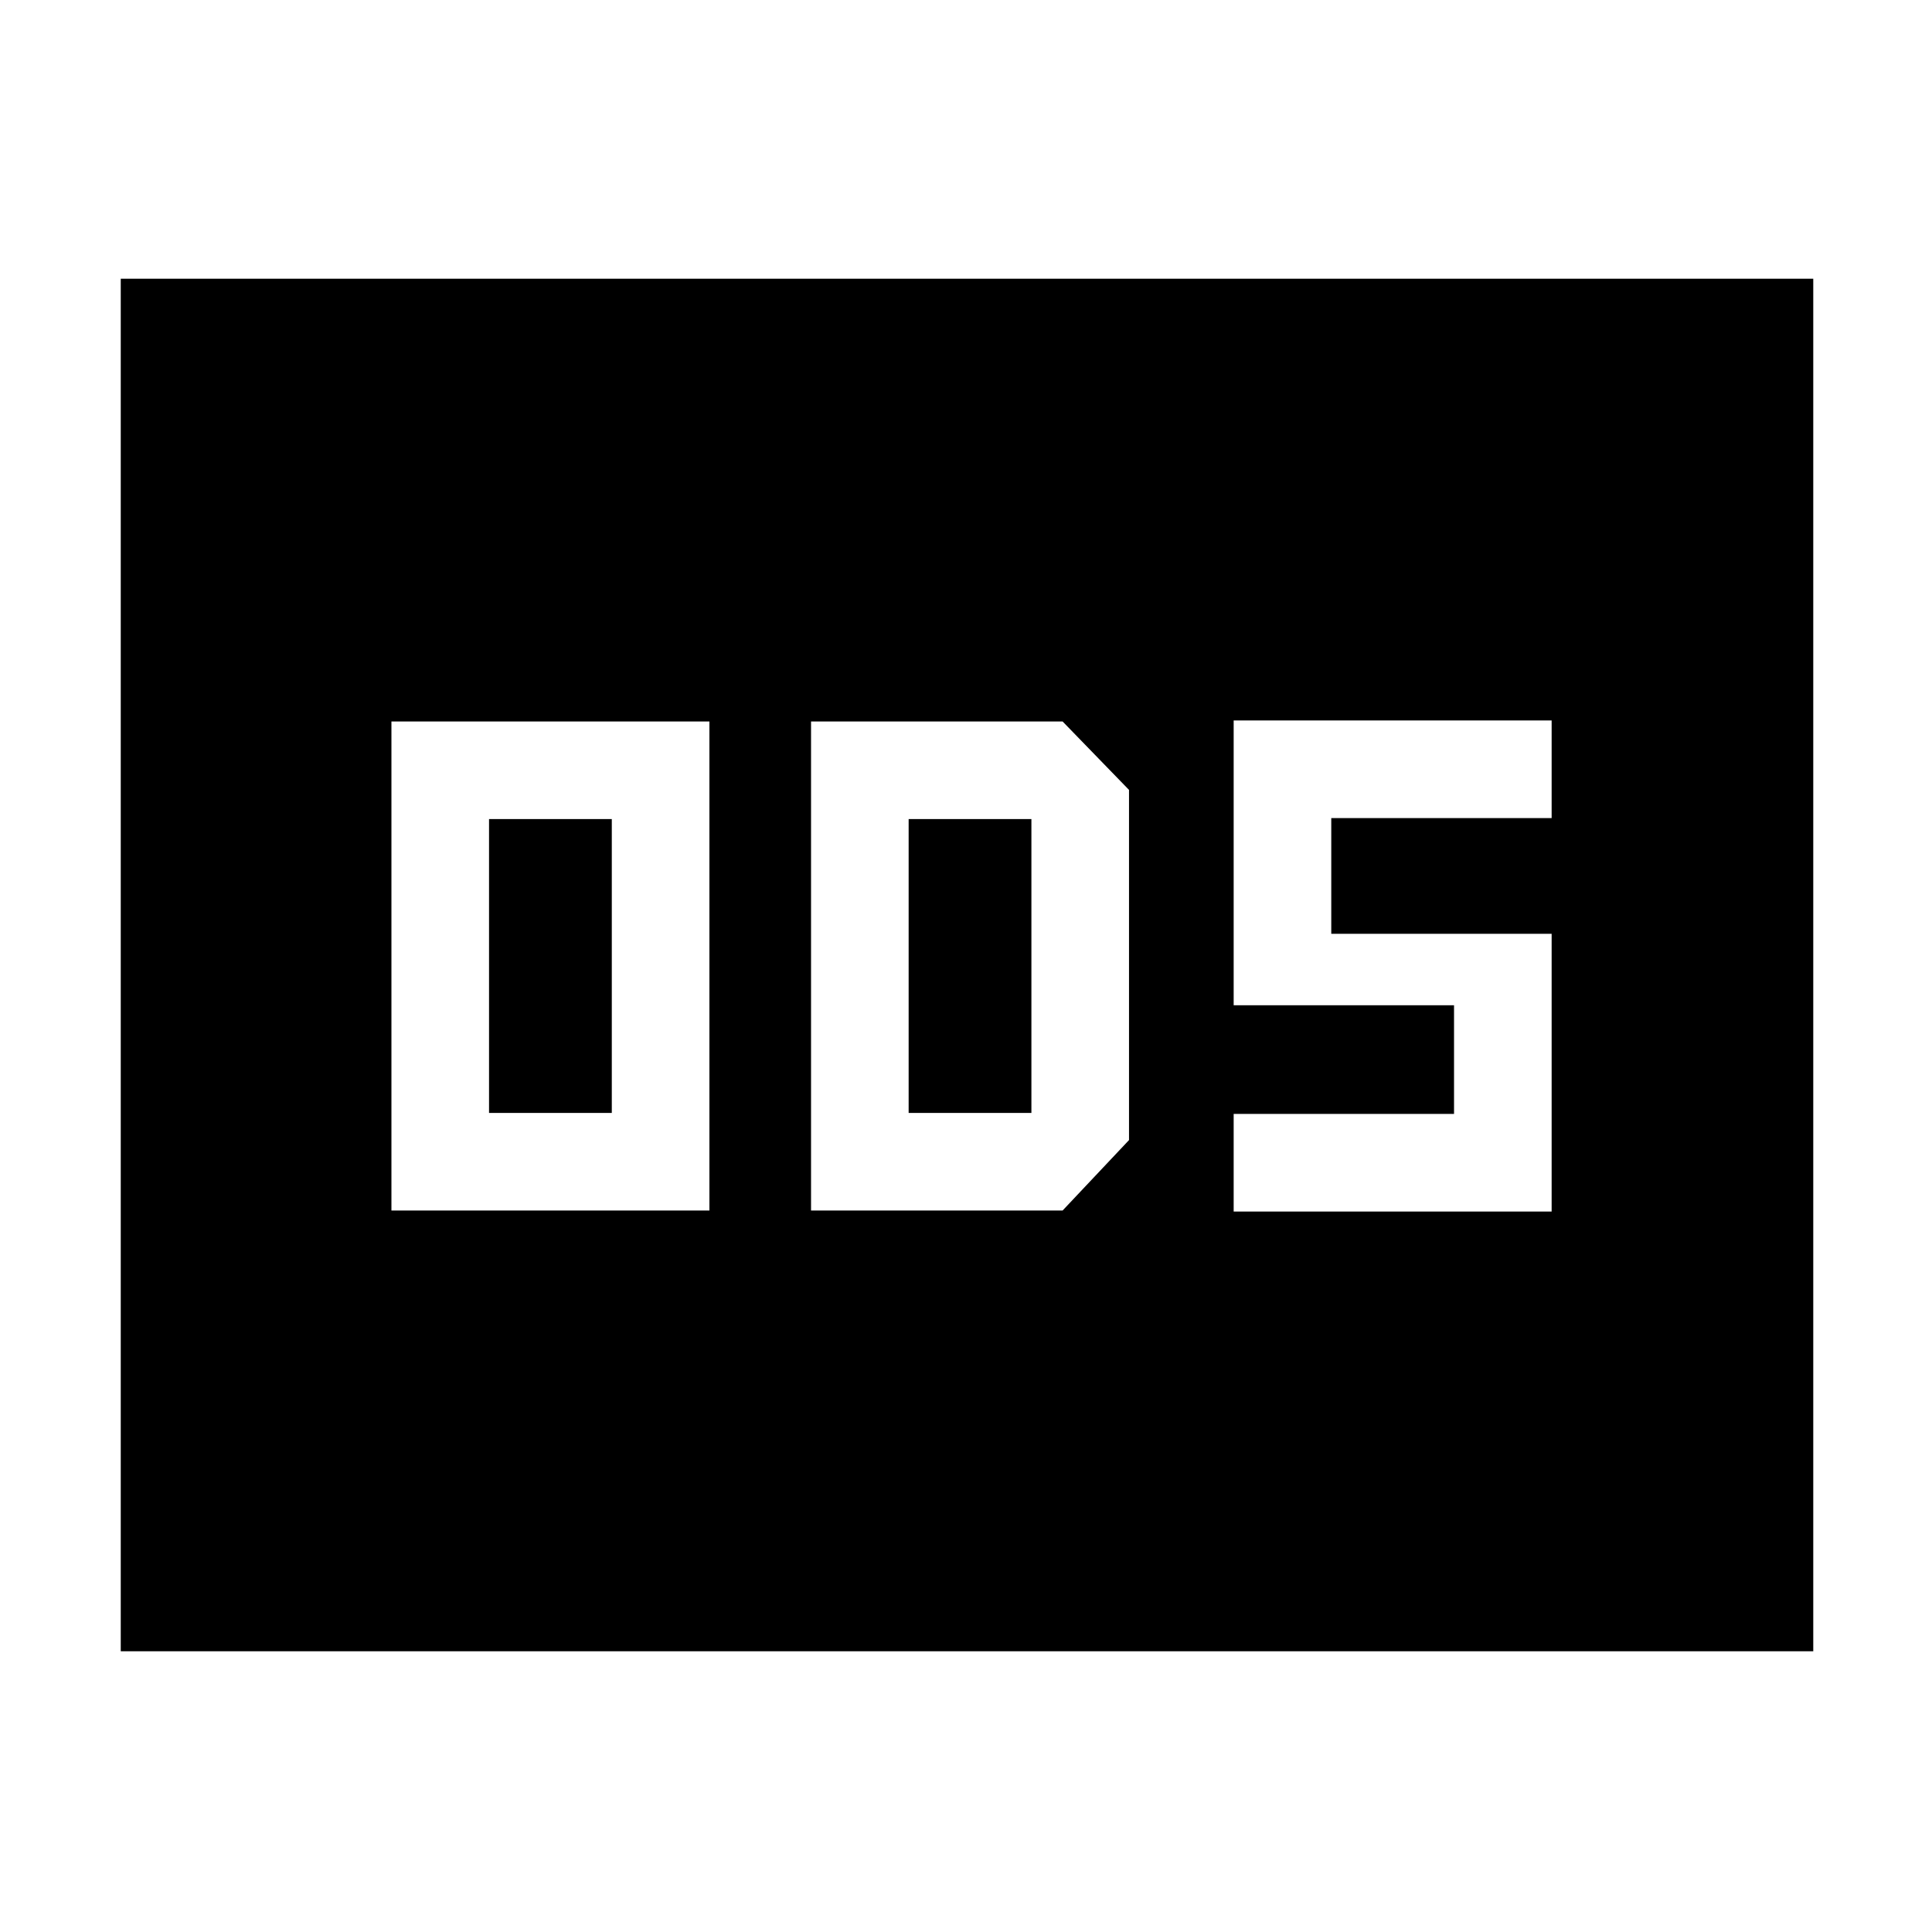 <svg xmlns="http://www.w3.org/2000/svg" height="48" viewBox="0 -960 960 960" width="48"><path d="M194.5-358.5h158v-243h-158v243ZM243-407v-146h61v146h-61Zm160 48.5h125l33-35v-174l-33-34H403v243Zm48.5-48.5v-146h61v146h-61ZM613-358h158v-138H661.5v-57.5H771V-602H613v141.5h109.5v54H613v48.5ZM60-139.5v-682h841v682H60Z"/></svg>